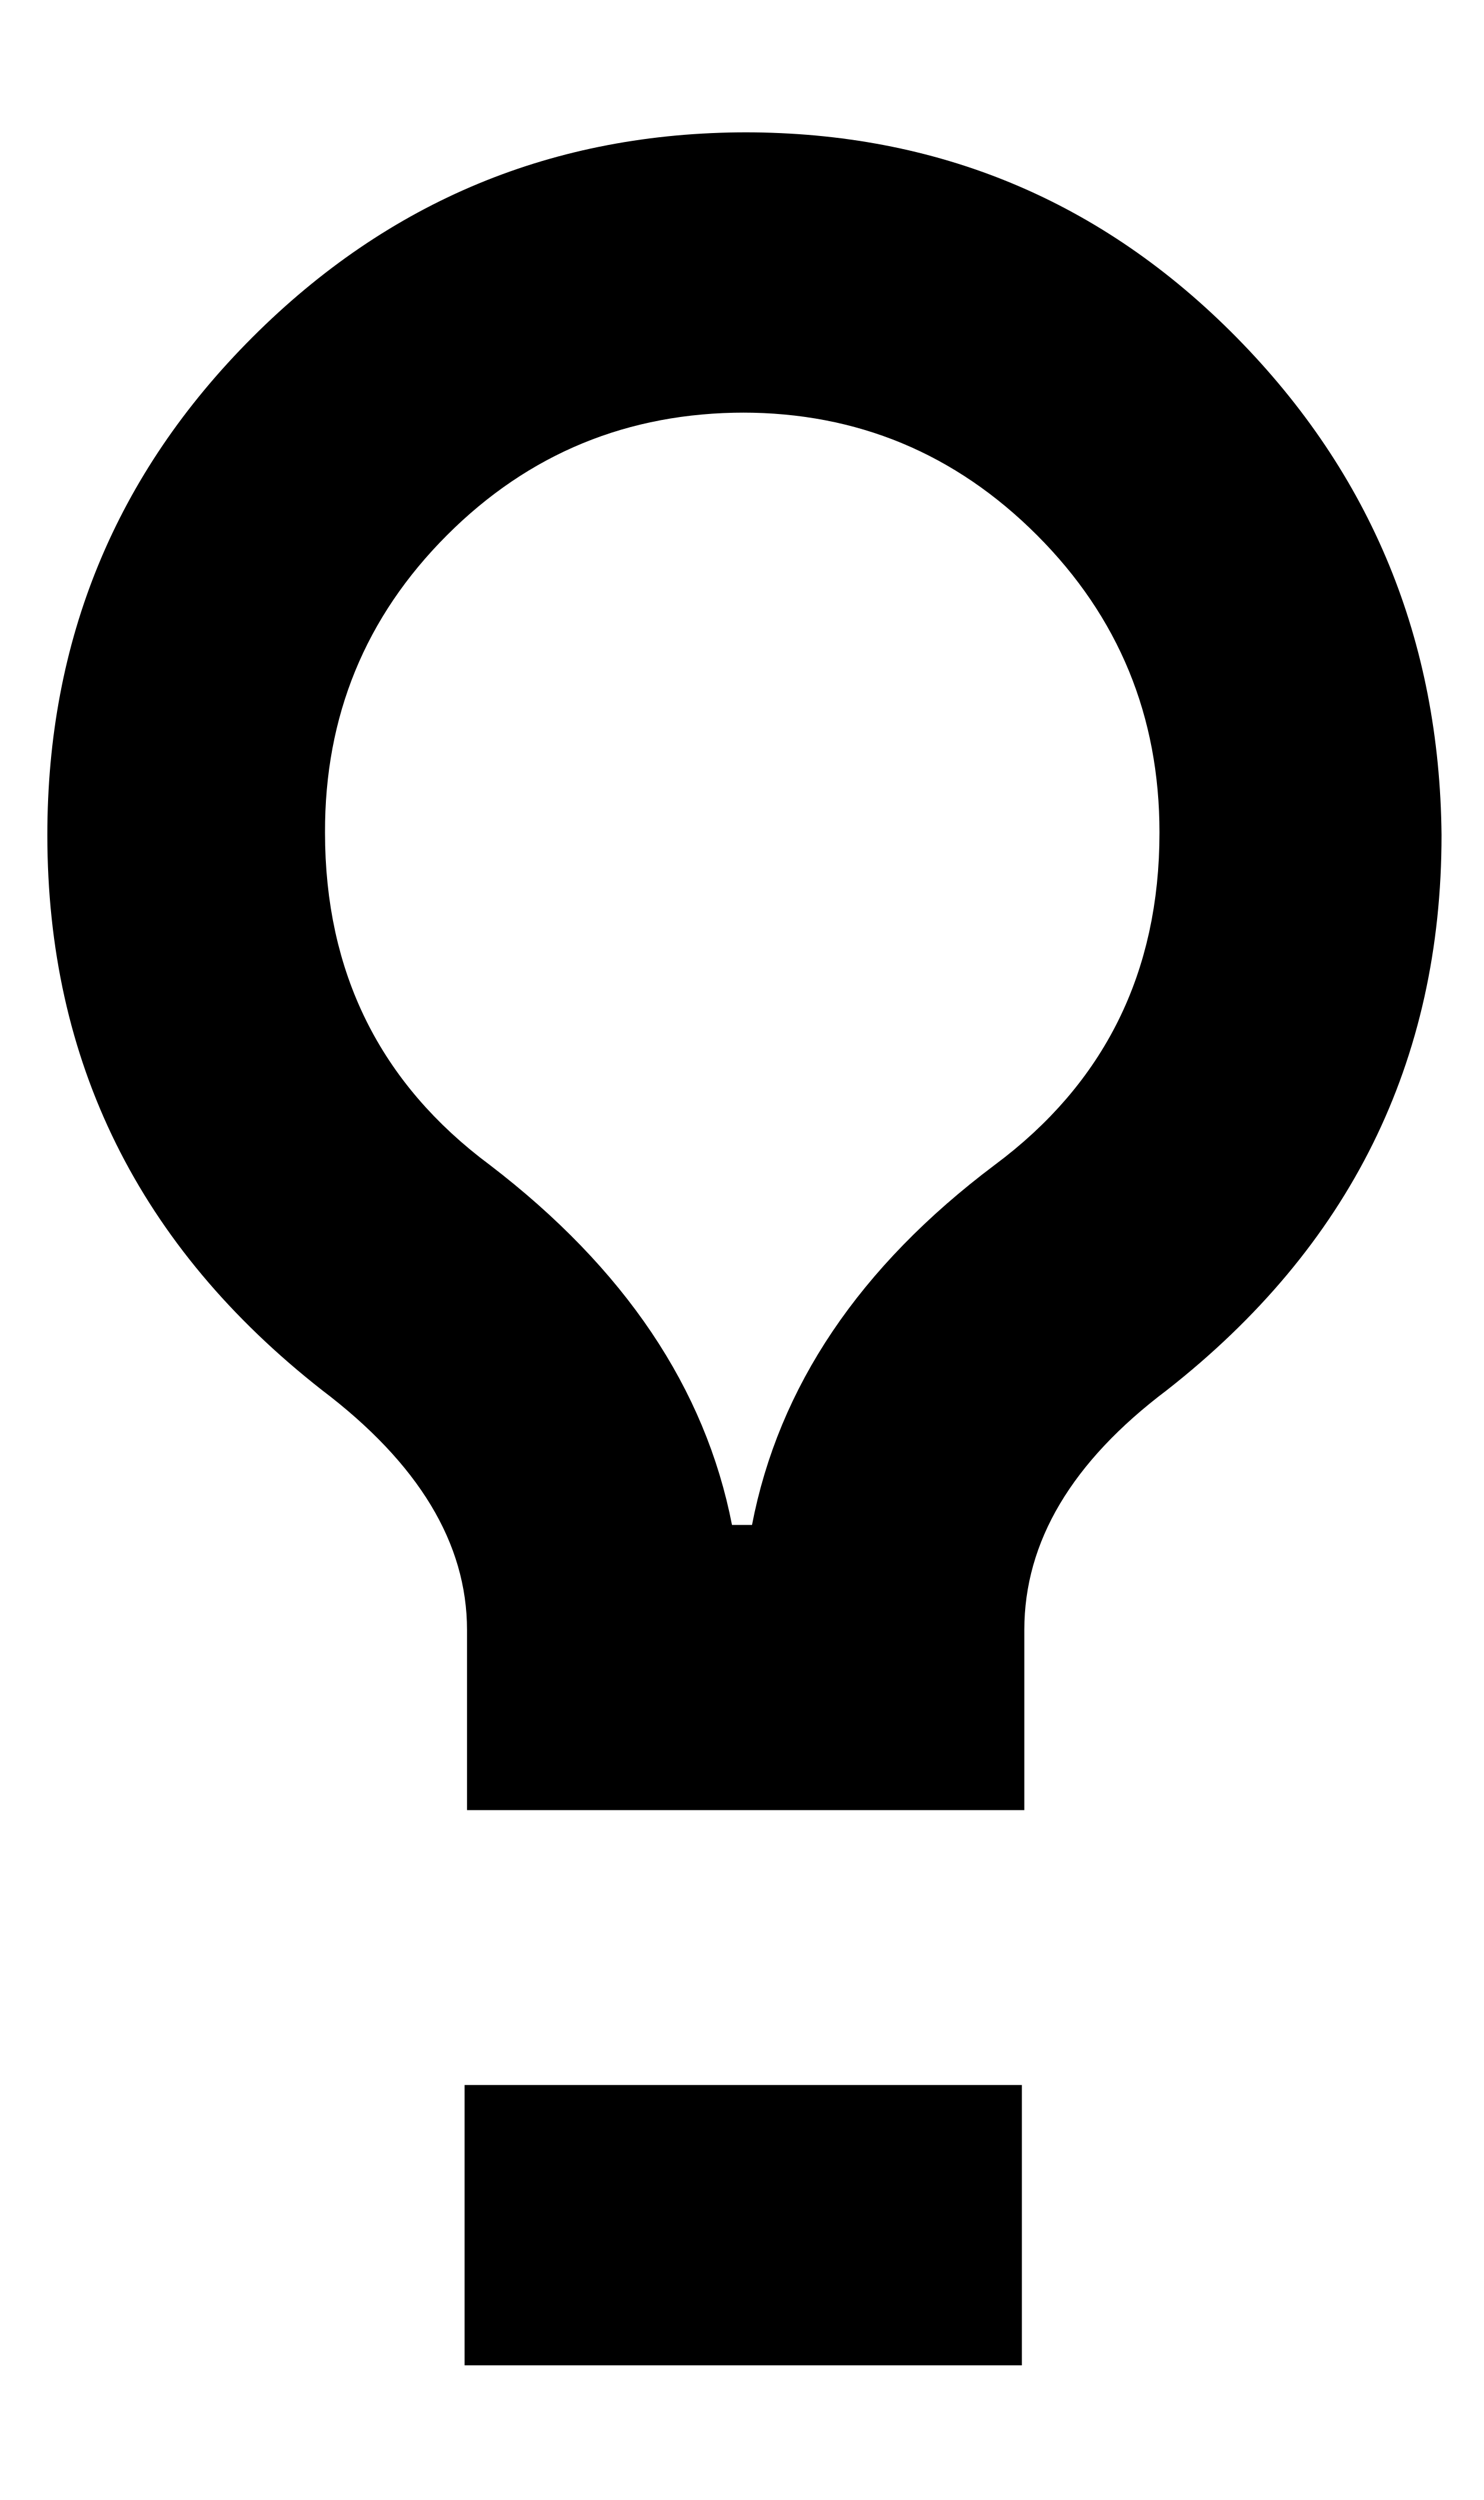 <svg height="512" width="304.1" xmlns="http://www.w3.org/2000/svg"><path d="m152.6 84.5q-35.9 0-61 25.1t-25 60.9q0 43 33.8 68.1 41.4 31.7 49.6 73.7h4.1q8.2-42.5 49.7-73.7 33.8-25.1 33.8-68.1 0-35.8-25.1-60.9t-60.4-25.1z m0-57.4q59.4 0 100.8 42t42 101.9q0 69.6-56.3 113.7-29.2 22-29.2 49.1v36.9h-114.2v-36.9q0-26.6-29.7-49.1-56.3-44.1-56.3-113.7 0-59.9 42-101.9t101.4-42z m-57.4 457.3v-57.4h114.2v57.4h-114.2z" /></svg>